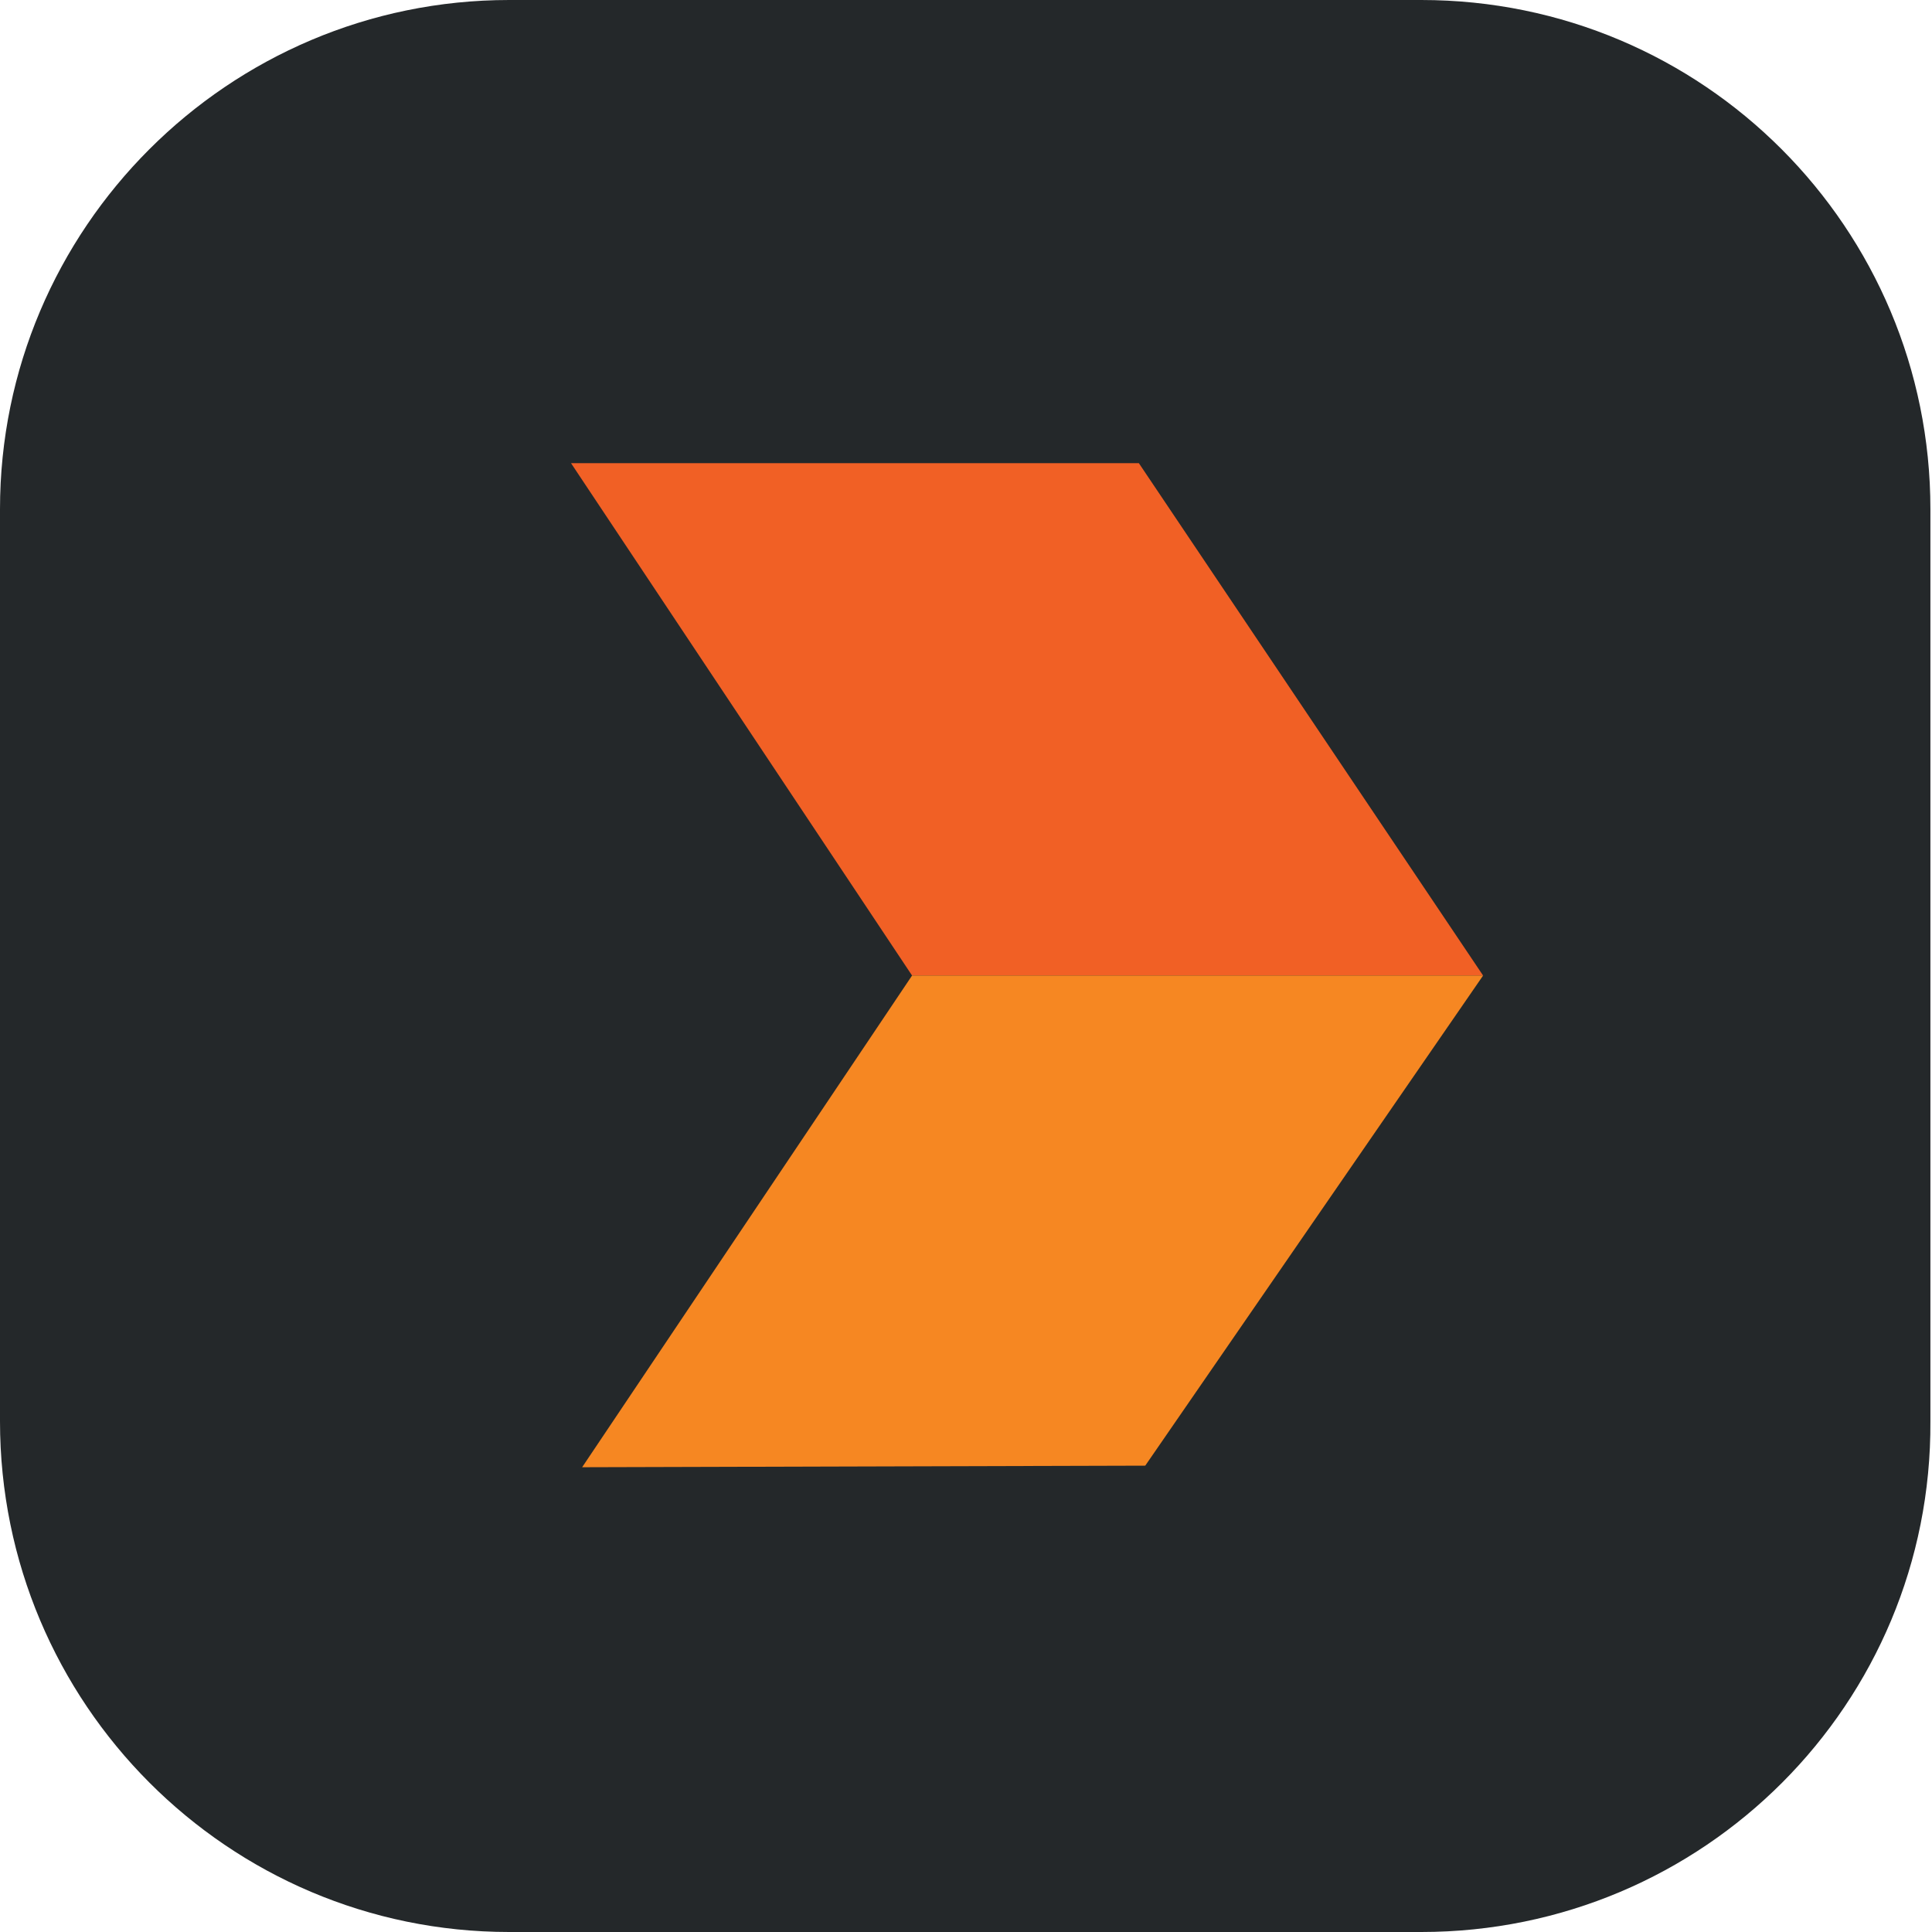 <svg width="80" height="80" viewBox="0 0 80 80" fill="none" xmlns="http://www.w3.org/2000/svg">
<path d="M58.851 80H21.084C9.458 80 0 70.542 0 58.851V21.084C0 9.458 9.458 0 21.084 0H58.851C70.542 0 79.934 9.458 79.934 21.084V58.851C80 70.542 70.542 80 58.851 80Z" fill="#24282A"/>
<path d="M61.411 40.394H37.766L23.645 19.179H47.158L61.411 40.394Z" fill="#F16025"/>
<path d="M24.105 60.755L47.422 60.69L61.413 40.394H37.767L24.105 60.755Z" fill="#F68722"/>
</svg>
